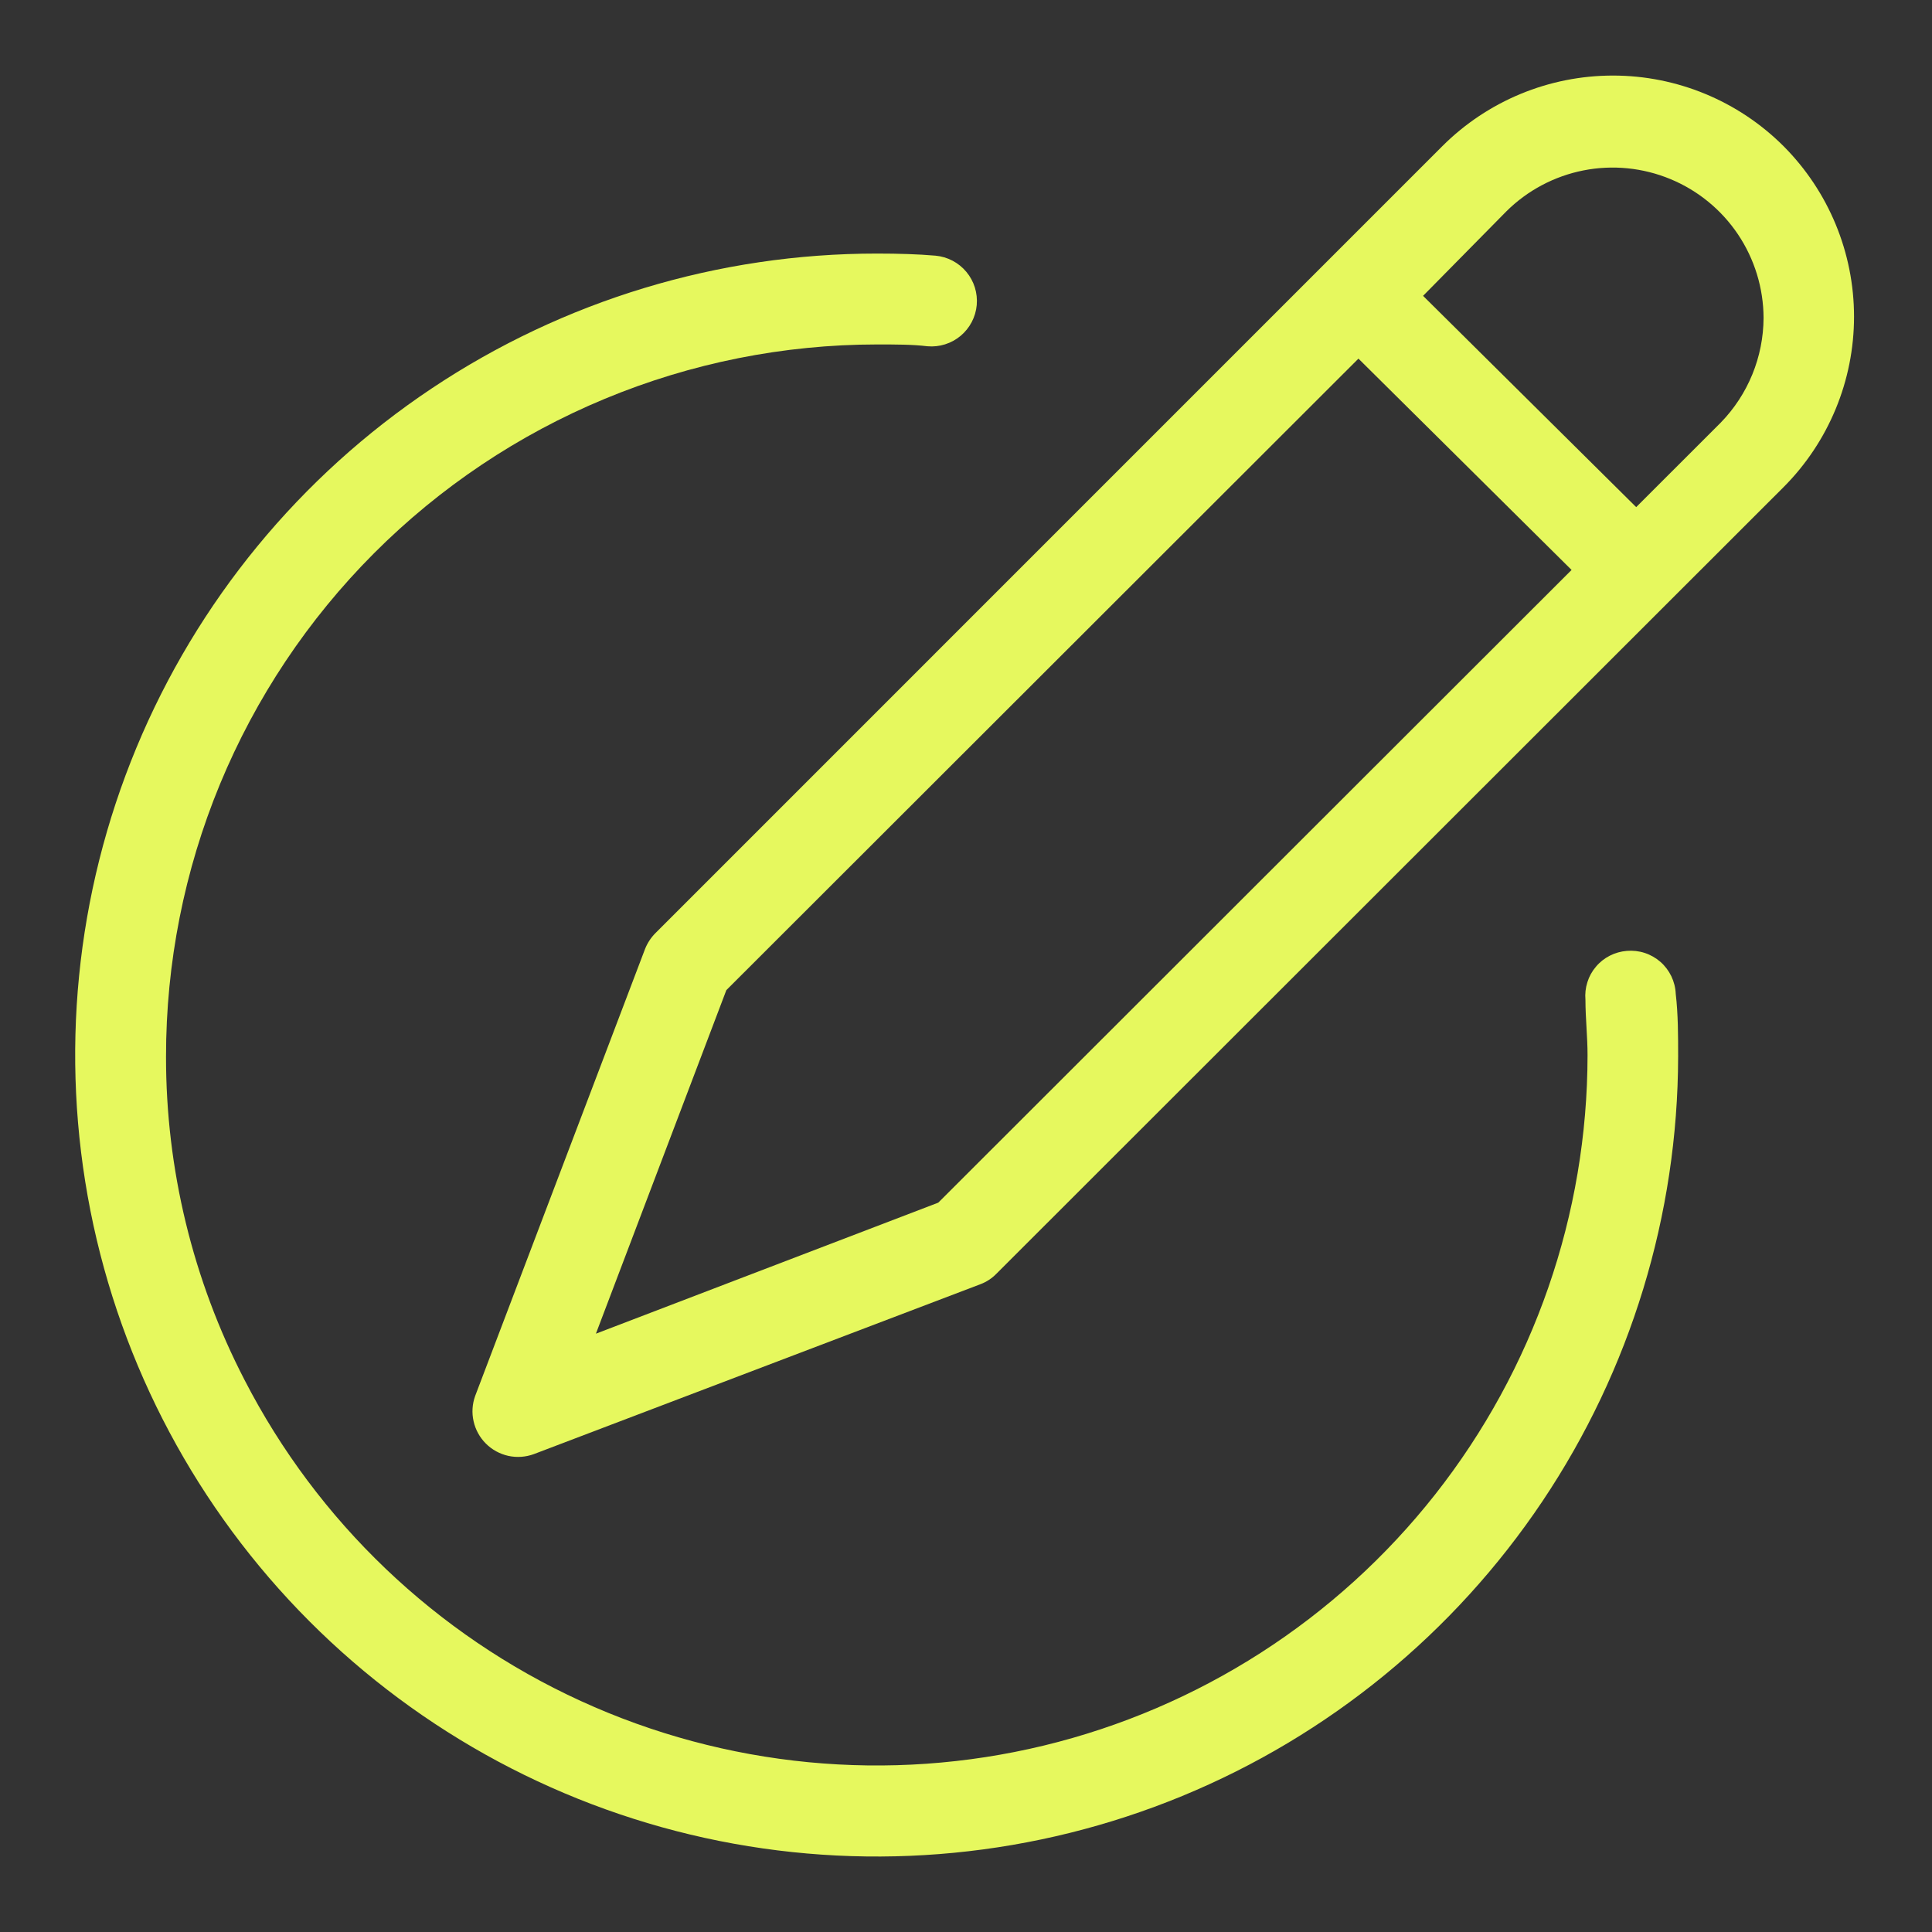 <svg width="45" height="45" viewBox="0 0 45 45" fill="none" xmlns="http://www.w3.org/2000/svg">
<rect x="0" y="0" width="45" height="45" fill="#333333" stroke="none"/>
<path d="M41.541 3.403C40.487 2.351 39.058 1.76 37.569 1.76C36.079 1.76 34.65 2.351 33.596 3.403L15.273 21.727C15.166 21.833 15.082 21.96 15.026 22.099L11.068 32.513C10.999 32.703 10.986 32.908 11.031 33.105C11.075 33.302 11.175 33.483 11.318 33.625C11.461 33.768 11.642 33.866 11.839 33.91C12.037 33.953 12.242 33.939 12.432 33.87L22.838 29.911C22.976 29.859 23.101 29.777 23.204 29.672L41.541 11.348C42.593 10.294 43.184 8.865 43.184 7.376C43.184 5.886 42.593 4.458 41.541 3.403ZM21.854 28.012L13.88 31.064L16.918 23.062L31.641 8.353L36.605 13.275L21.854 28.012ZM40.079 9.844L38.11 11.812L33.146 6.891L35.087 4.922C35.579 4.434 36.204 4.103 36.883 3.969C37.563 3.835 38.267 3.906 38.907 4.171C39.547 4.436 40.095 4.884 40.481 5.459C40.867 6.035 41.074 6.711 41.077 7.404C41.073 8.316 40.715 9.191 40.079 9.844Z" fill="#E6F85E"/>
<path d="M37.892 22.148C37.753 22.159 37.618 22.197 37.495 22.26C37.371 22.323 37.261 22.41 37.172 22.517C37.082 22.622 37.014 22.745 36.973 22.878C36.931 23.01 36.916 23.149 36.928 23.288C36.928 23.709 36.977 24.145 36.977 24.574C36.975 28.287 35.725 31.891 33.428 34.808C31.131 37.725 27.92 39.785 24.311 40.658C20.703 41.53 16.905 41.165 13.529 39.62C10.153 38.076 7.394 35.441 5.695 32.14C4.491 29.813 3.864 27.23 3.867 24.609C3.866 22.433 4.292 20.278 5.123 18.266C5.955 16.255 7.174 14.427 8.711 12.887C10.249 11.346 12.075 10.124 14.085 9.29C16.095 8.455 18.25 8.024 20.426 8.023C20.876 8.023 21.256 8.023 21.6 8.065C21.88 8.09 22.158 8.003 22.374 7.823C22.589 7.643 22.725 7.385 22.75 7.105C22.775 6.825 22.688 6.547 22.508 6.332C22.328 6.116 22.07 5.981 21.79 5.955C21.382 5.92 20.939 5.906 20.426 5.906C16.735 5.905 13.126 6.998 10.056 9.047C6.986 11.095 4.592 14.008 3.177 17.417C1.762 20.826 1.39 24.578 2.106 28.199C2.823 31.82 4.597 35.147 7.204 37.76C9.811 40.372 13.134 42.154 16.753 42.879C20.372 43.603 24.125 43.239 27.537 41.832C30.949 40.425 33.867 38.037 35.923 34.972C37.979 31.906 39.08 28.3 39.087 24.609C39.087 24.117 39.087 23.625 39.031 23.147C39.025 23.005 38.99 22.867 38.929 22.739C38.867 22.611 38.781 22.497 38.675 22.404C38.568 22.311 38.444 22.24 38.309 22.196C38.175 22.152 38.033 22.136 37.892 22.148Z" fill="#E6F85E"/>
</svg>
